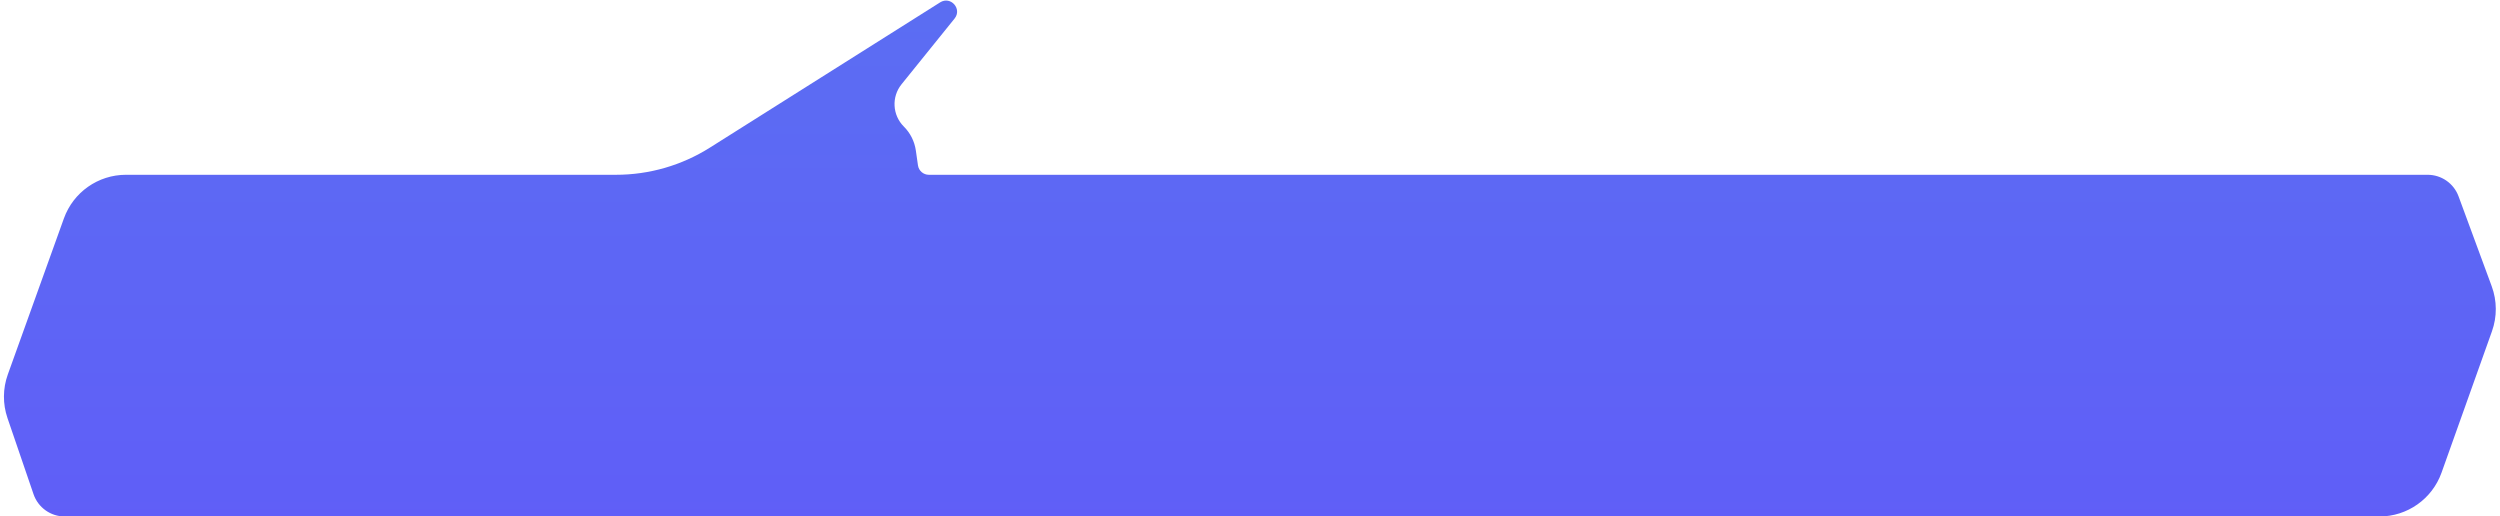 <svg width="455" height="94" viewBox="0 0 455 94" fill="none" xmlns="http://www.w3.org/2000/svg">
<path d="M129.19 26.875L171.11 0.429C173.021 -0.777 175.153 1.618 173.733 3.377L164.082 15.336C162.23 17.631 162.41 20.953 164.499 23.035C165.679 24.21 166.445 25.737 166.682 27.386L167.07 30.095C167.211 31.08 168.055 31.811 169.05 31.811H441.828C444.341 31.811 446.587 33.377 447.457 35.735L453.494 52.105C454.467 54.744 454.483 57.64 453.538 60.288L444.357 86.031C442.653 90.81 438.128 94 433.054 94H11.78C9.215 94 6.934 92.37 6.103 89.943L1.363 76.092C0.481 73.514 0.502 70.712 1.424 68.148L11.63 39.752C13.342 34.988 17.86 31.811 22.923 31.811H112.116C118.159 31.811 124.079 30.1 129.19 26.875Z" fill="url(#paint0_linear_1130_1733)"/>
<defs>
<linearGradient id="paint0_linear_1130_1733" x1="206.273" y1="-3.512" x2="206.273" y2="101.96" gradientUnits="userSpaceOnUse">
<stop stop-color="#5B6EF2"/>
<stop offset="1" stop-color="#605DF8"/>
</linearGradient>
</defs>
</svg>
